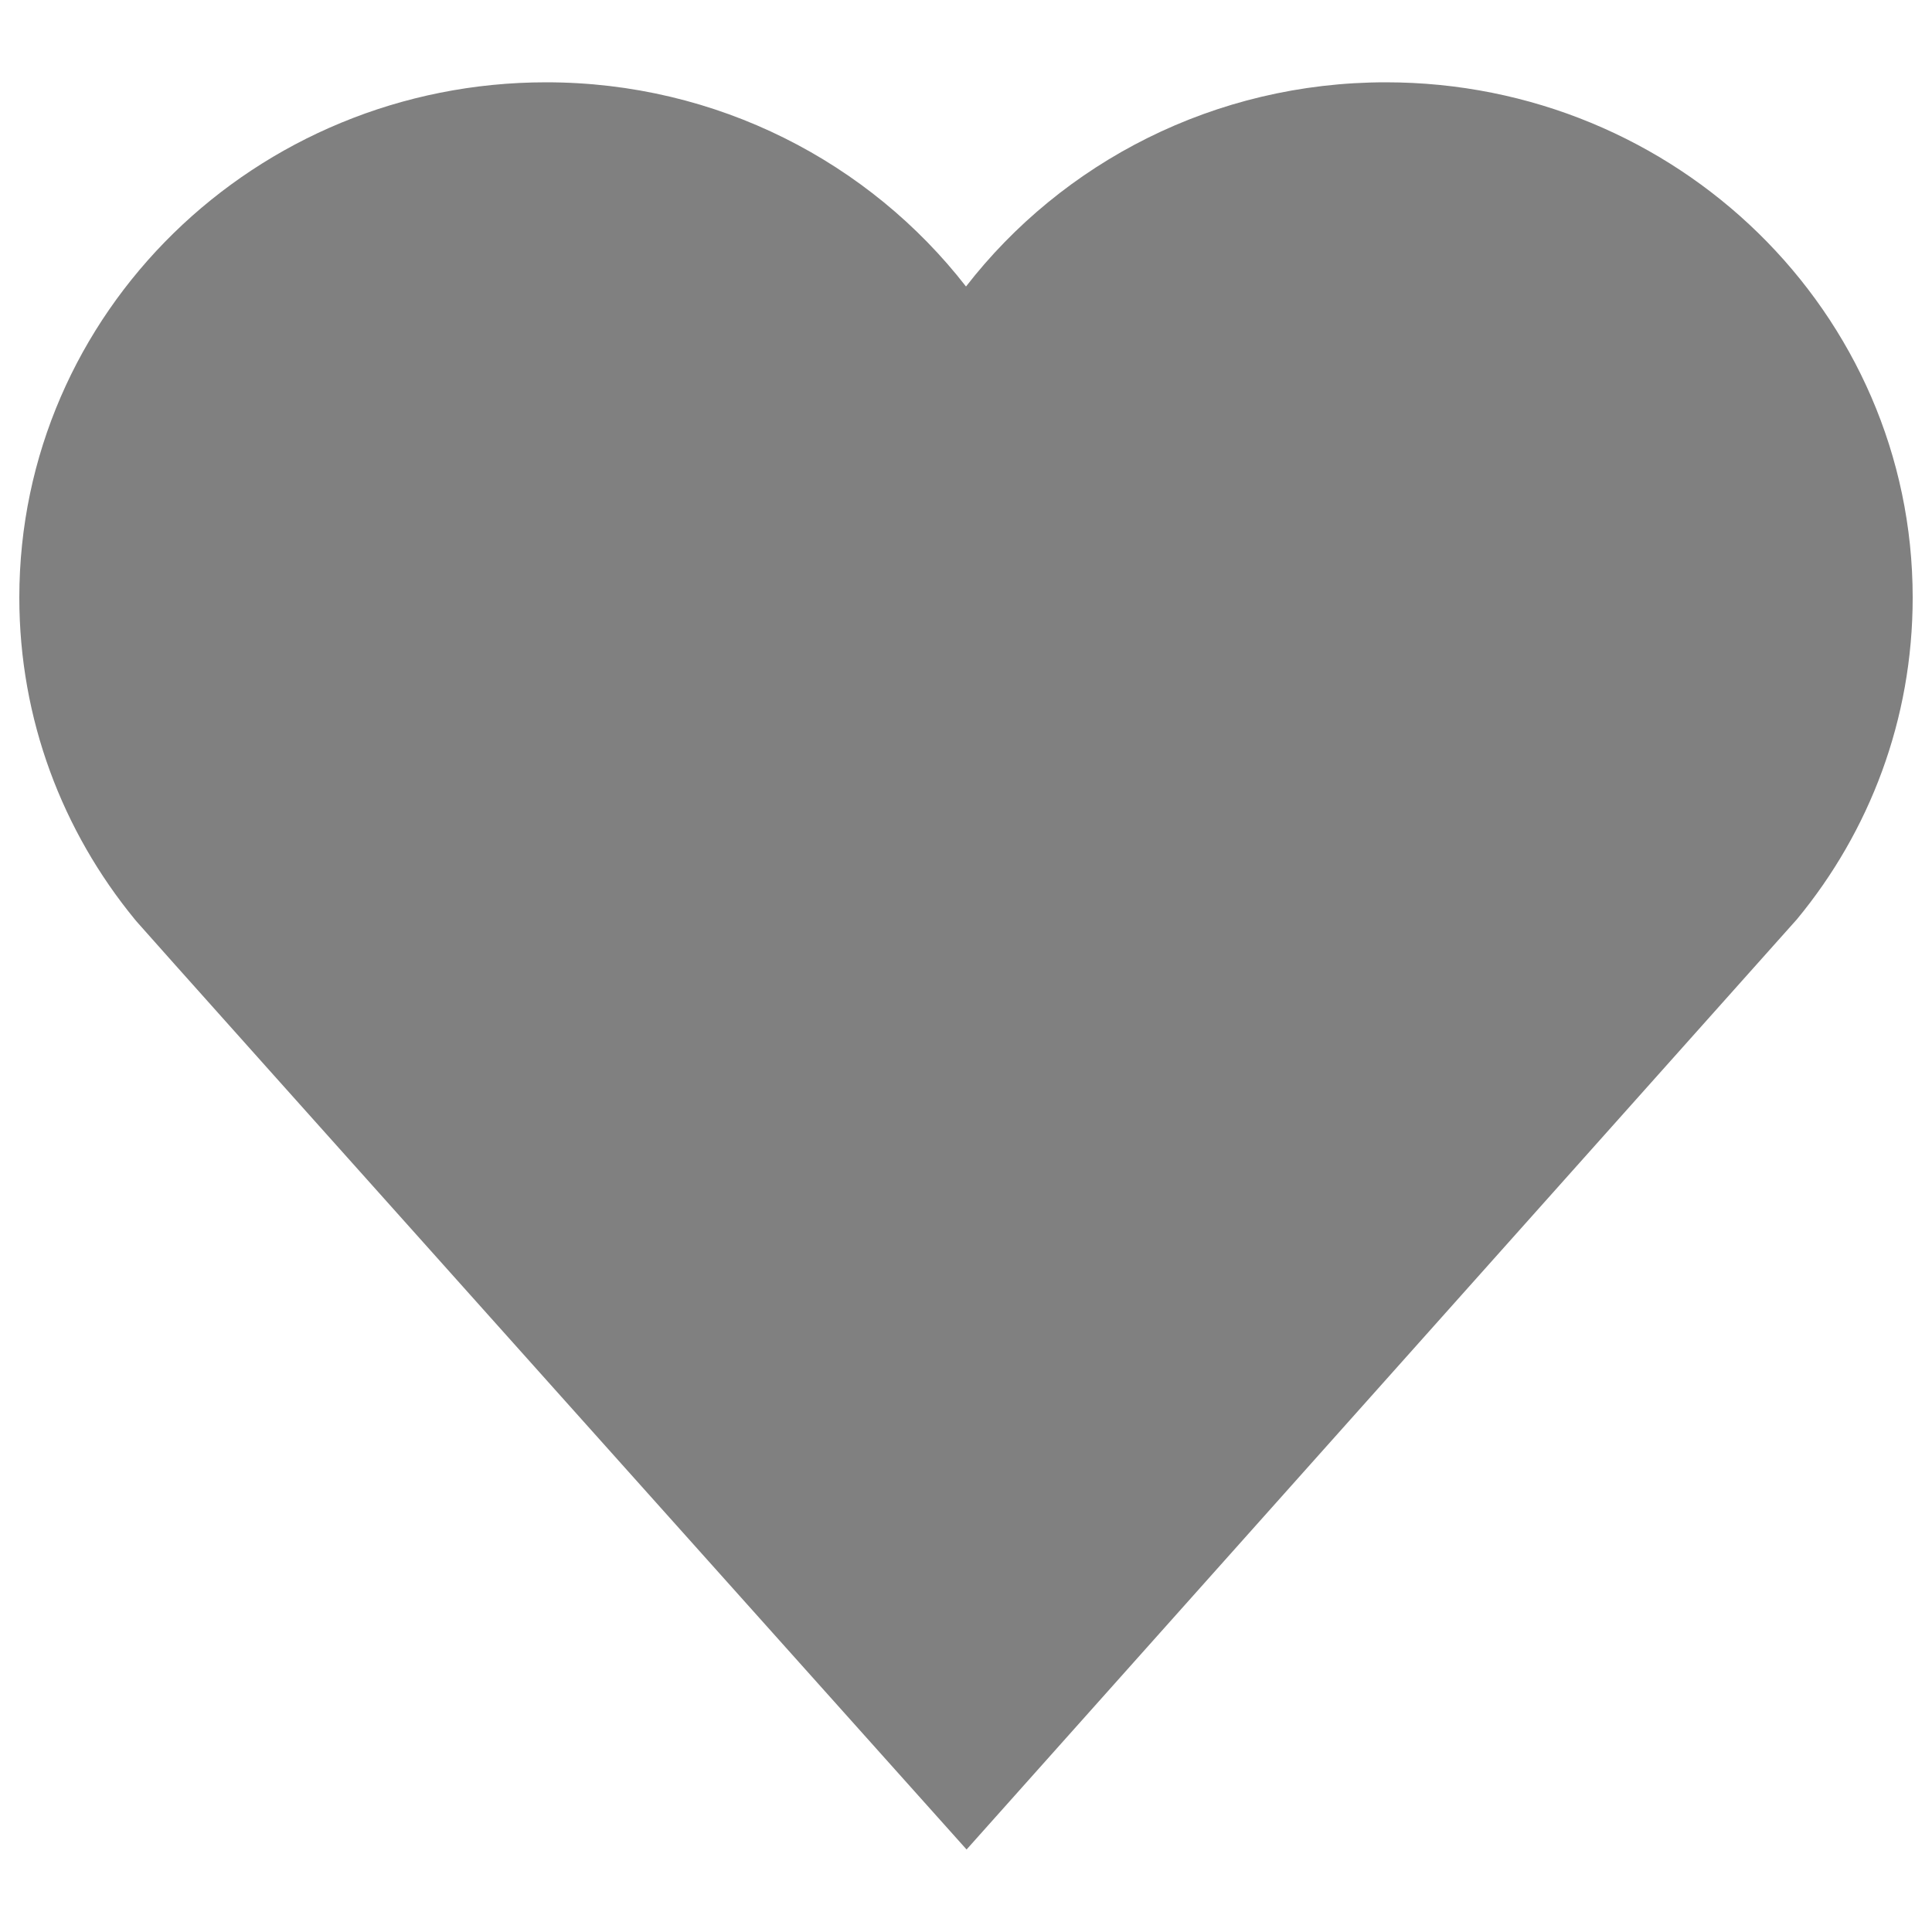 <?xml version="1.0" encoding="utf-8"?>
<!-- Svg Vector Icons : http://www.onlinewebfonts.com/icon -->
<!DOCTYPE svg PUBLIC "-//W3C//DTD SVG 1.1//EN"
 "http://www.w3.org/Graphics/SVG/1.1/DTD/svg11.dtd">
<svg version="1.1" xmlns="http://www.w3.org/2000/svg"
 xmlns:xlink="http://www.w3.org/1999/xlink" x="0px" y="0px" viewBox="0 0 1000 1000"
width="30px" height = "30px" enable-background="new 0 0 1000 1000" xml:space="preserve"
    fill = 'grey'>
<g><path d="M990,309.3c0-147.3-122-266.7-272.7-266.7c-88.7,0-167.5,41.5-217.3,105.7C450.2,84.2,371.4,42.6,282.7,42.6C132,42.6,10,162,10,309.3c0,63.1,22.4,121,59.8,166.6l1.1,1.3c4,4.9,429.4,480.1,429.4,480.1l429.8-481.5C967.7,430.3,990,372.4,990,309.3z"/></g>
</svg>